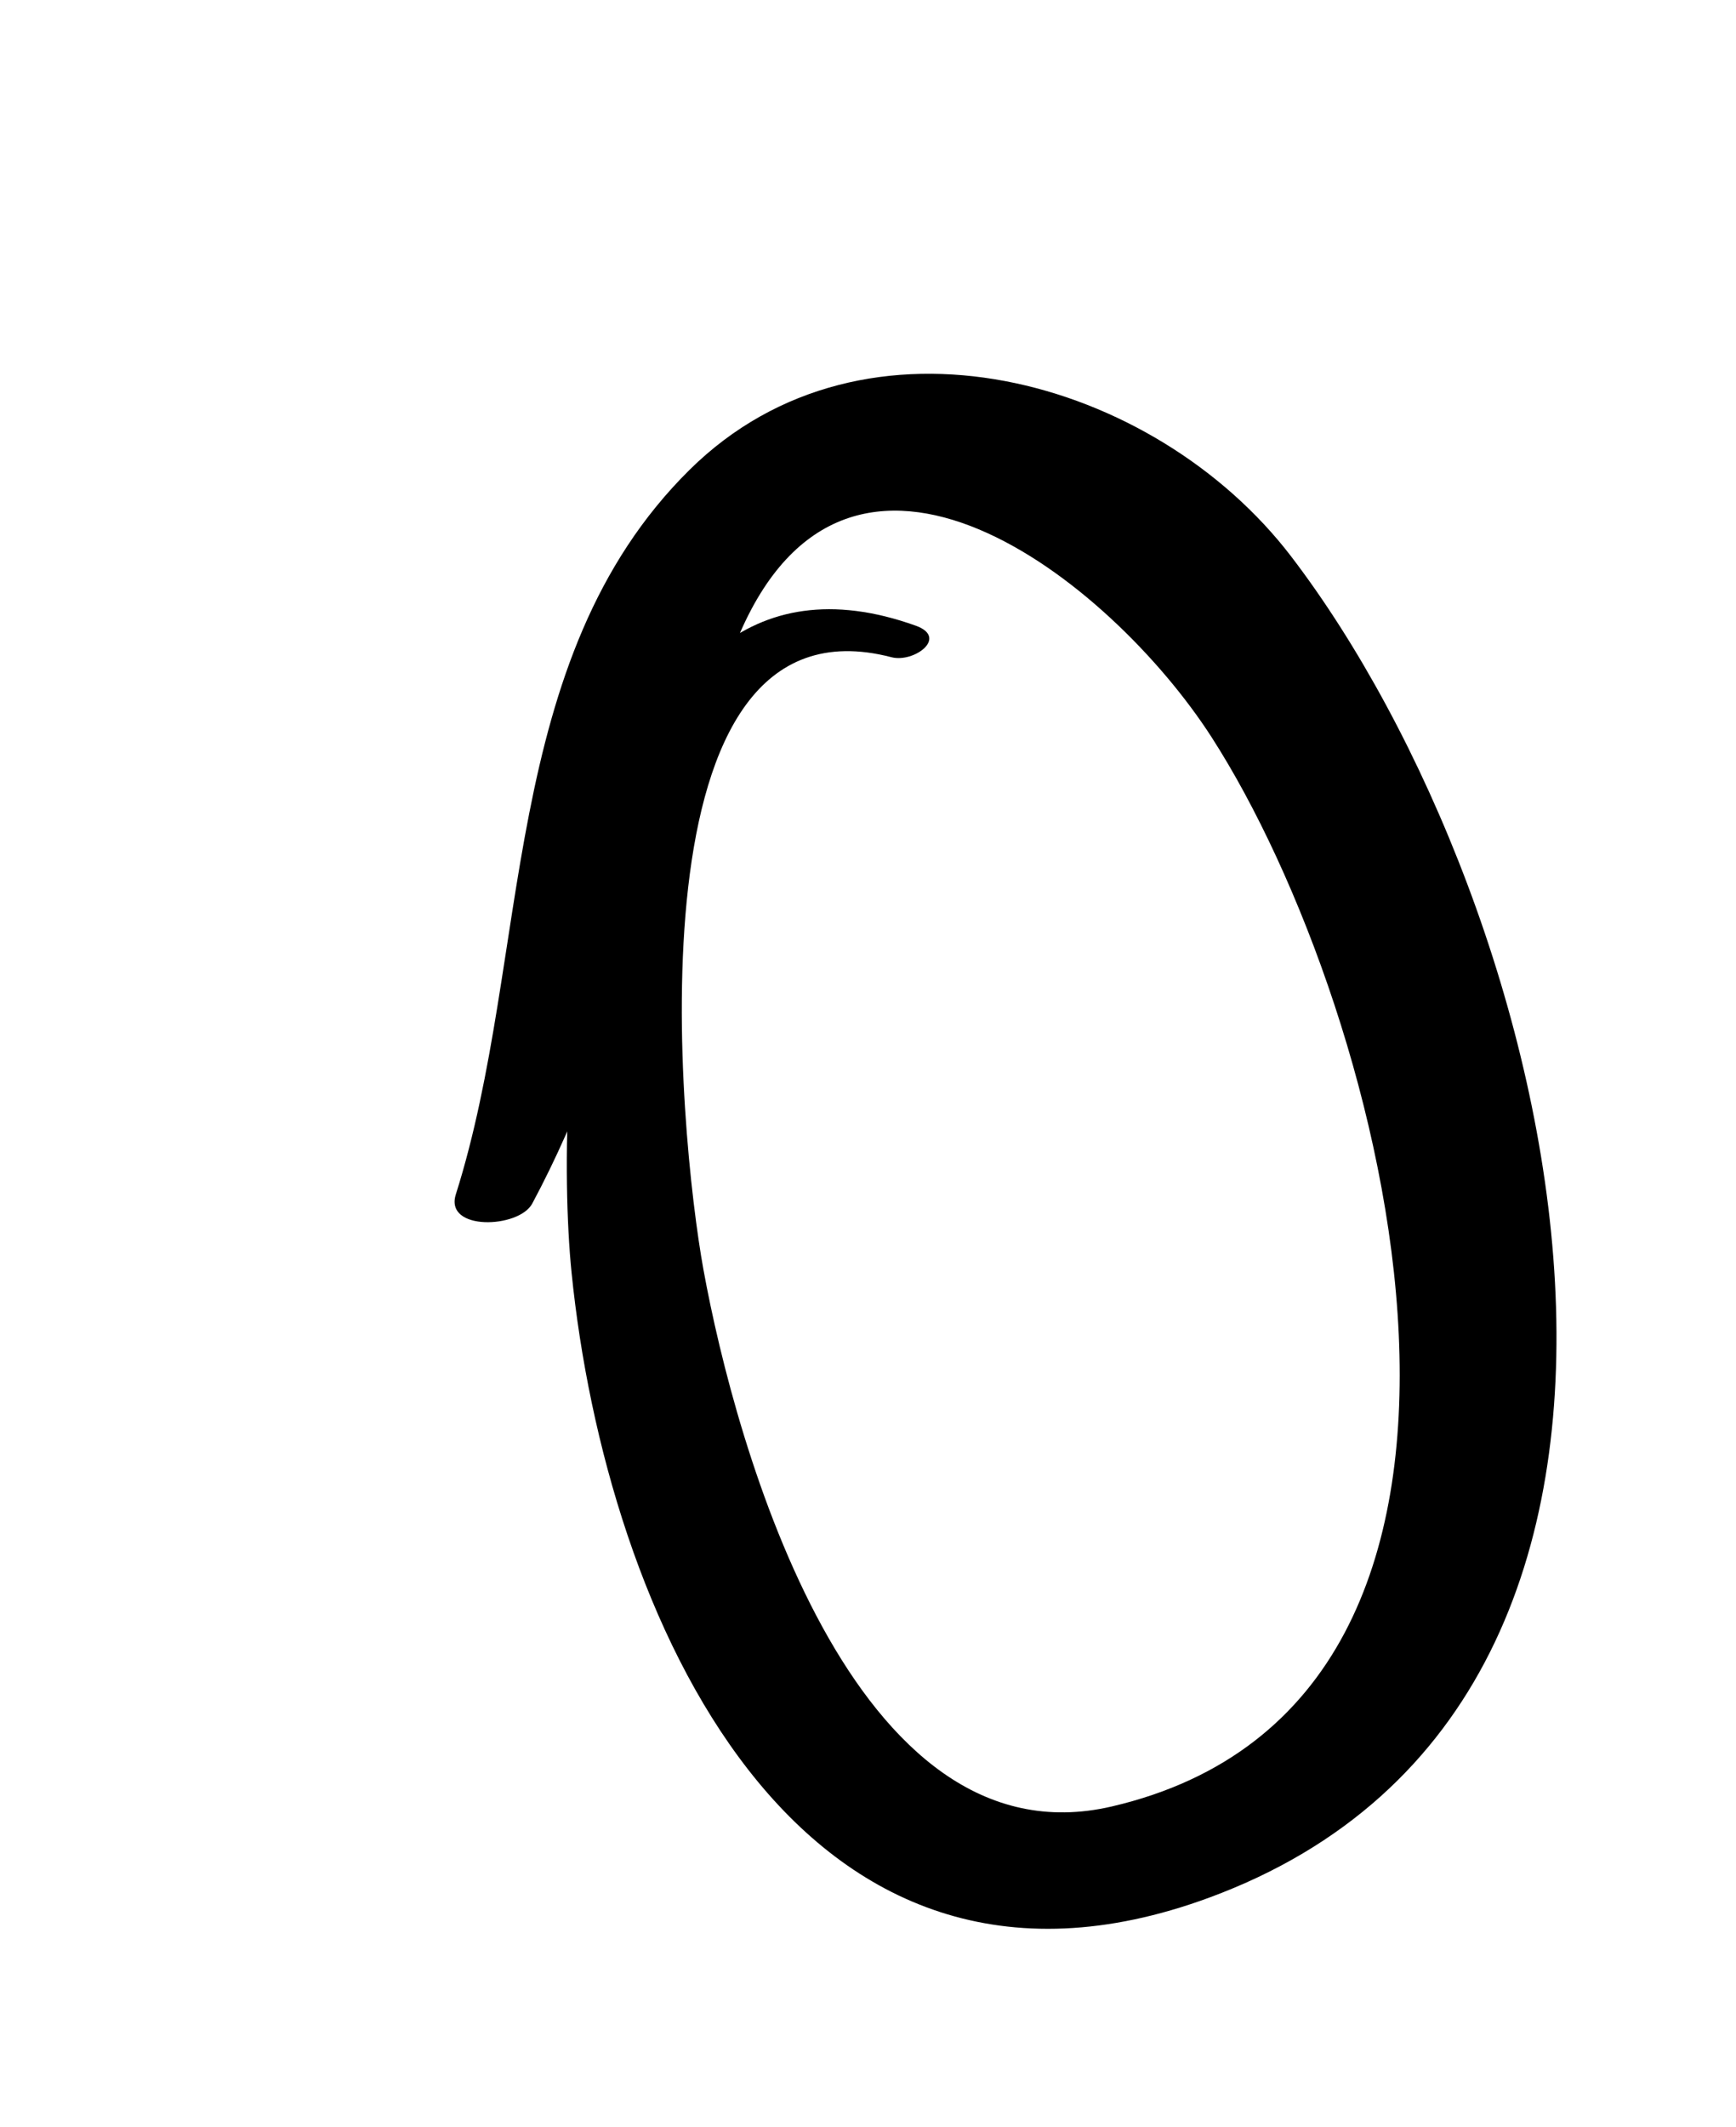 <?xml version="1.0" encoding="iso-8859-1"?>
<!-- Generator: Adobe Illustrator 16.0.0, SVG Export Plug-In . SVG Version: 6.00 Build 0)  -->
<!DOCTYPE svg PUBLIC "-//W3C//DTD SVG 1.1//EN" "http://www.w3.org/Graphics/SVG/1.1/DTD/svg11.dtd">
<svg version="1.1" id="Layer_1" xmlns="http://www.w3.org/2000/svg" xmlns:xlink="http://www.w3.org/1999/xlink" x="0px" y="0px"
	 width="46.897px" height="57.433px" viewBox="0 0 46.897 57.433" style="enable-background:new 0 0 46.897 57.433;"
	 xml:space="preserve">
<g>
	<g>
		<path d="M24.737,16.896c-9.091-3.252-9.822,12.251-9.297,17.466c0.927,9.203,6.071,20.994,17.227,16.883
			c14.758-5.438,9.409-26.803,2.214-36.217C31.193,10.203,23.37,8,18.628,12.688c-5.179,5.119-4.271,13.117-6.314,19.566
			c-0.316,0.997,1.705,0.92,2.064,0.249c2.6-4.849,3.454-10.256,5.555-15.276c3.002-7.174,10.078-1.544,12.797,2.68
			c4.757,7.39,9.625,25.999-2.693,28.876c-7.01,1.637-10.166-9.727-11.035-14.503c-0.651-3.581-2.141-18.412,5.08-16.532
			C24.688,17.906,25.631,17.216,24.737,16.896L24.737,16.896z"/>
	</g>
</g>
</svg>
